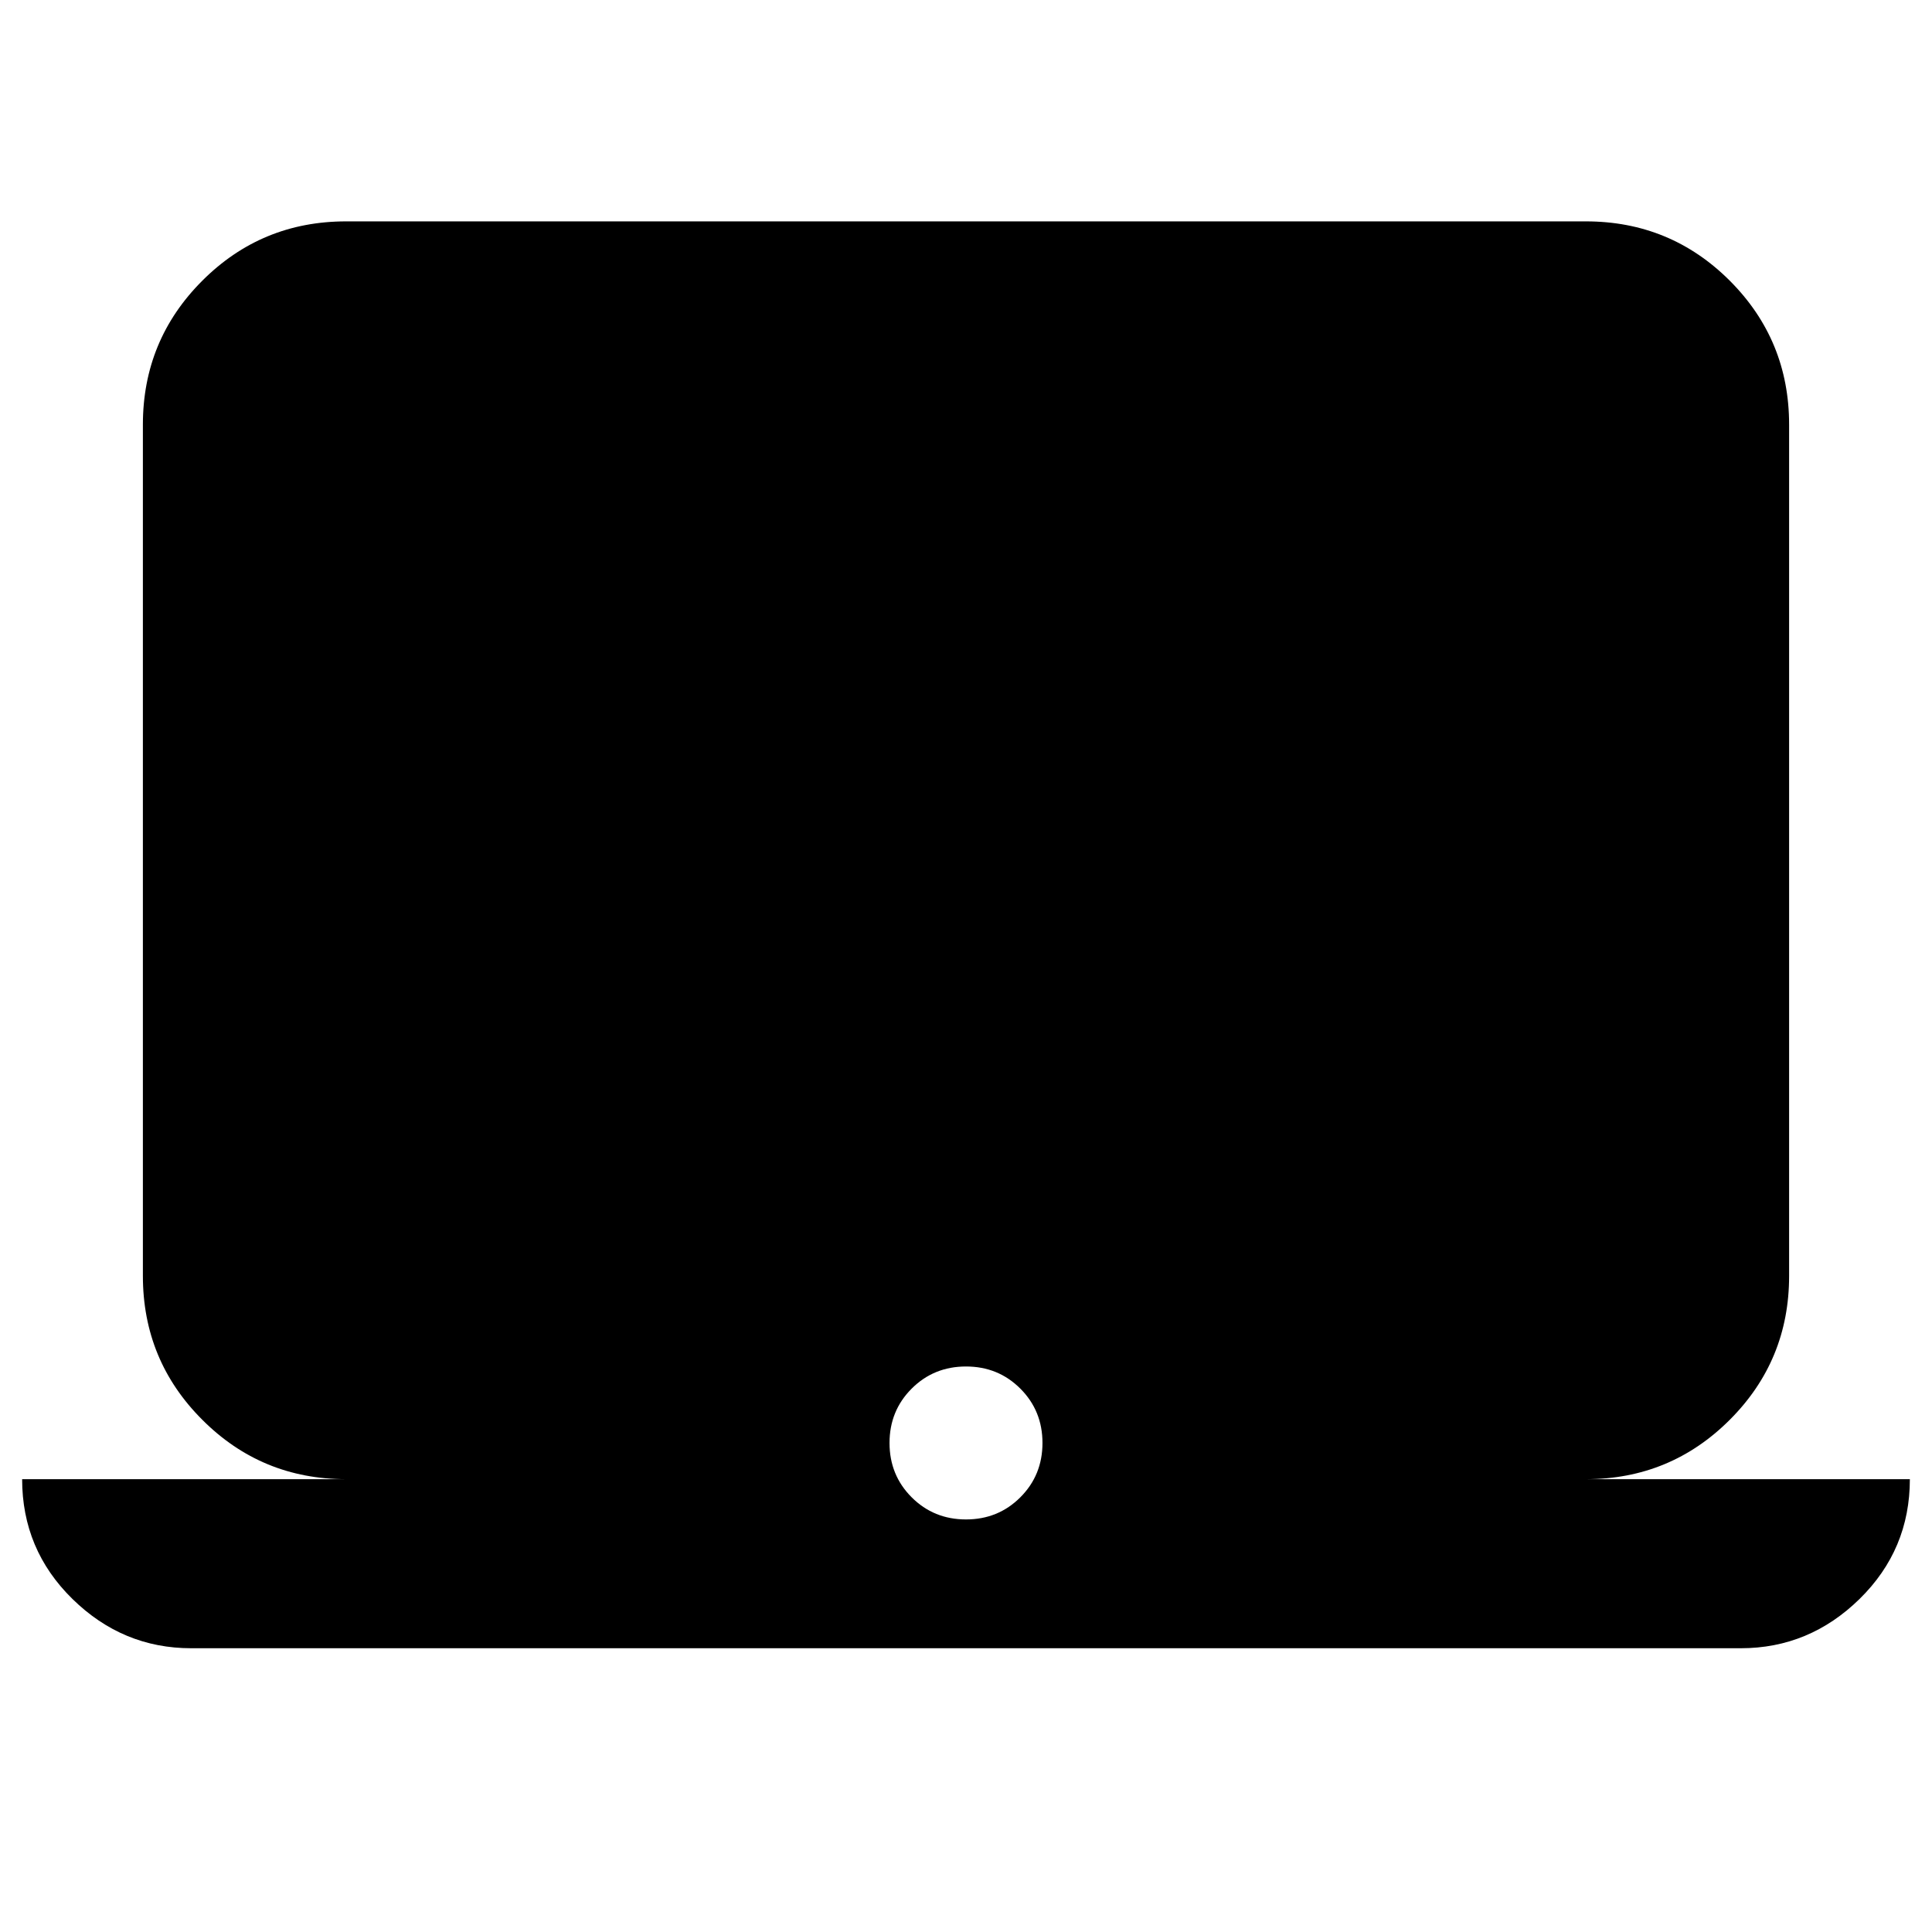 <svg xmlns="http://www.w3.org/2000/svg" height="24" width="24"><path d="M2.375 20.475q-.85 0-1.475-.612-.625-.613-.625-1.488H4.3q-1.05 0-1.787-.738-.738-.737-.738-1.787V5.275q0-1.05.738-1.788Q3.25 2.75 4.3 2.75h15.4q1.05 0 1.788.737.737.738.737 1.788V15.85q0 1.05-.737 1.787-.738.738-1.788.738h4.025q0 .875-.625 1.488-.625.612-1.475.612Zm9.625-1.6q.4 0 .675-.275t.275-.675q0-.4-.275-.675T12 16.975q-.4 0-.675.275t-.275.675q0 .4.275.675t.675.275Z"/></svg>